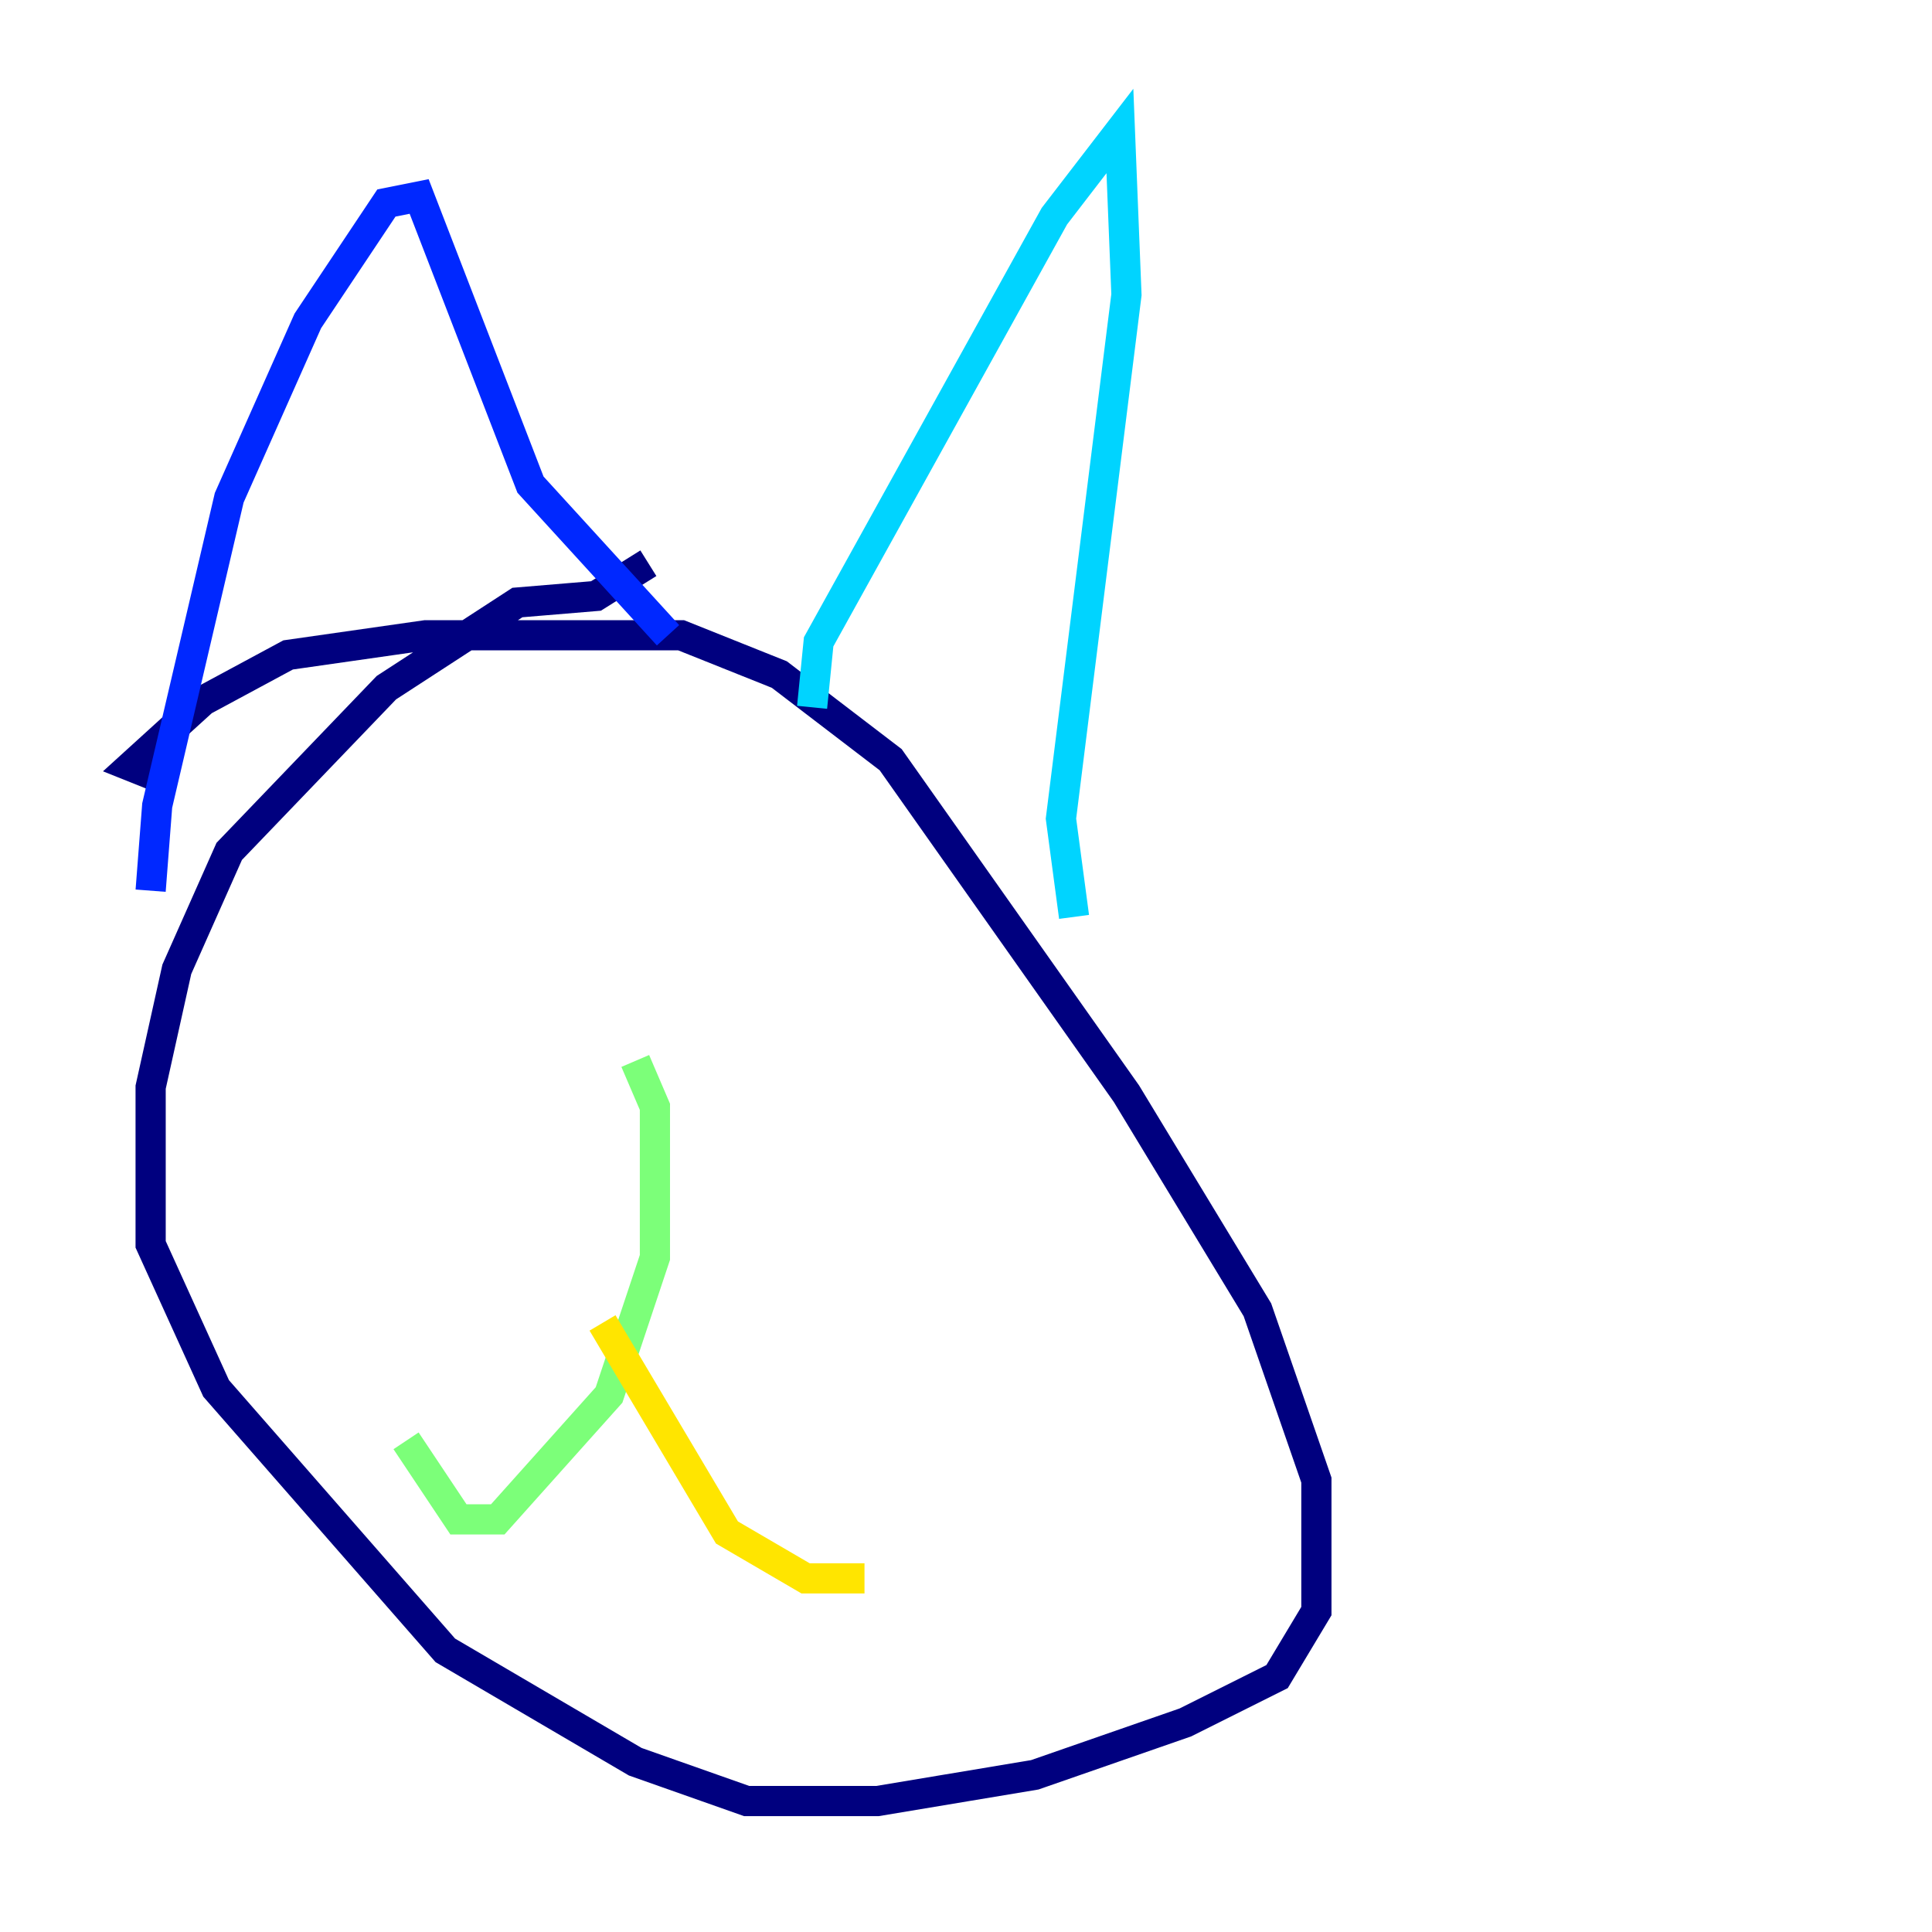 <?xml version="1.0" encoding="utf-8" ?>
<svg baseProfile="tiny" height="128" version="1.2" viewBox="0,0,128,128" width="128" xmlns="http://www.w3.org/2000/svg" xmlns:ev="http://www.w3.org/2001/xml-events" xmlns:xlink="http://www.w3.org/1999/xlink"><defs /><polyline fill="none" points="42.956,37.315 39.485,39.485 34.278,39.919 25.6,45.559 15.186,56.407 11.715,64.217 9.98,72.027 9.98,82.441 14.319,91.986 29.505,109.342 42.088,116.719 49.464,119.322 58.142,119.322 68.556,117.586 78.536,114.115 84.61,111.078 87.214,106.739 87.214,98.061 83.308,86.78 74.63,72.461 59.01,50.332 51.634,44.691 45.125,42.088 28.203,42.088 19.091,43.39 13.451,46.427 8.678,50.766 10.848,51.634" stroke="#00007f" stroke-width="2" /><polyline fill="none" points="9.98,59.01 10.414,53.37 15.186,32.976 20.393,21.261 25.6,13.451 27.77,13.017 35.146,32.108 44.258,42.088" stroke="#0028ff" stroke-width="2" /><polyline fill="none" points="53.803,46.861 54.237,42.522 69.858,14.319 74.197,8.678 74.63,19.525 70.291,54.237 71.159,60.746" stroke="#00d4ff" stroke-width="2" /><polyline fill="none" points="42.088,70.291 43.39,73.329 43.39,83.308 40.352,92.42 32.976,100.664 30.373,100.664 26.902,95.458" stroke="#7cff79" stroke-width="2" /><polyline fill="none" points="39.919,87.647 48.163,101.532 53.37,104.57 57.275,104.57" stroke="#ffe500" stroke-width="2" /><polyline fill="none" points="27.77,61.614 27.77,61.614" stroke="#ff4600" stroke-width="2" /><polyline fill="none" points="49.898,60.746 49.898,60.746" stroke="#7f0000" stroke-width="2" /></svg>